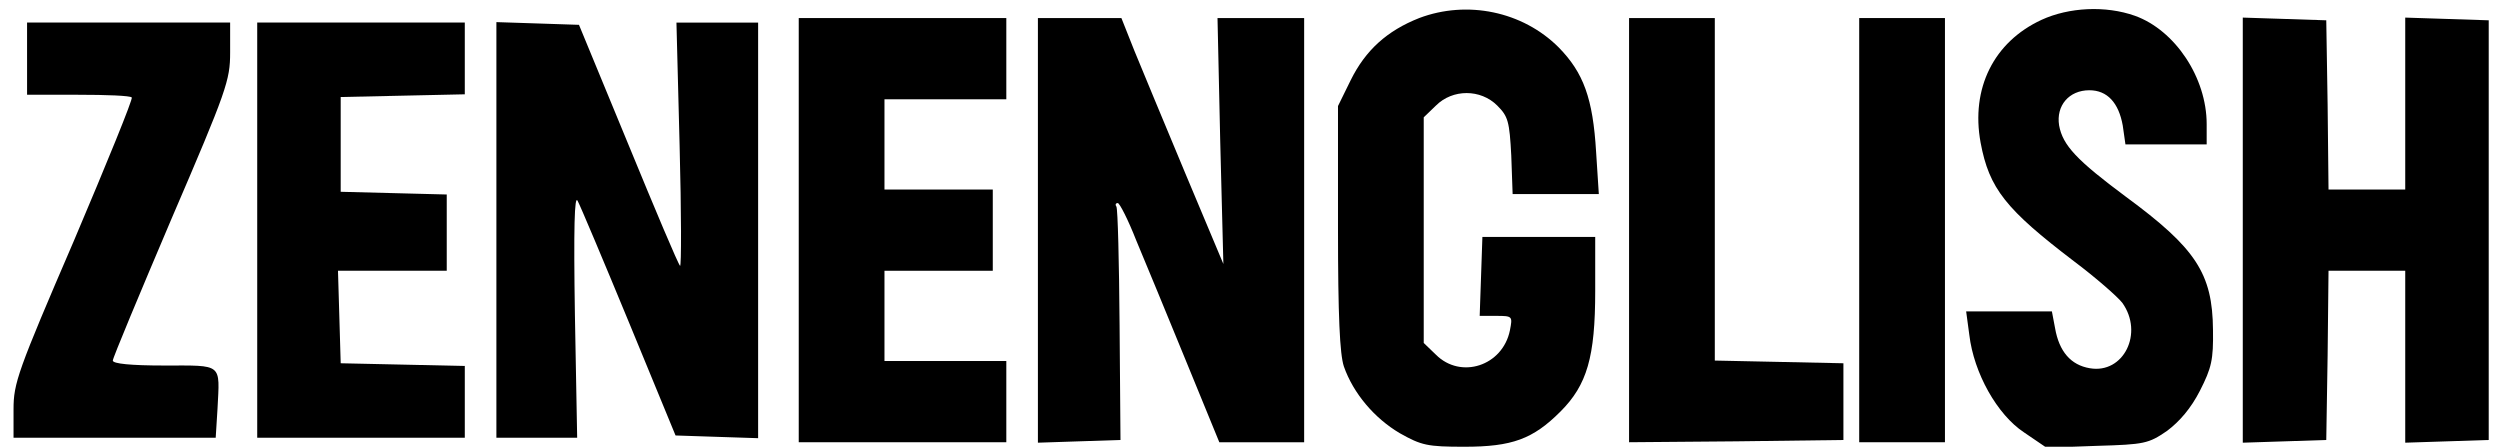 <?xml version="1.0" standalone="no"?>
<!DOCTYPE svg PUBLIC "-//W3C//DTD SVG 20010904//EN"
 "http://www.w3.org/TR/2001/REC-SVG-20010904/DTD/svg10.dtd">
<svg version="1.0" xmlns="http://www.w3.org/2000/svg"
 width="554pt" height="99pt" viewBox="0 0 554 99"
 preserveAspectRatio="xMidYMid meet">

<g transform="translate(0,99) scale(0.1,-0.1)"
fill="#000000" stroke="none">
<path d="M3145 950 c-71 -28 -119 -71 -152 -138 l-28 -57 0 -270 c0 -196 4
-280 13 -307 21 -60 68 -115 124 -148 48 -27 61 -30 143 -30 106 0 152 17 213
78 59 59 77 121 77 267 l0 120 -125 0 -125 0 -3 -88 -3 -87 37 0 c36 0 36 -1
30 -32 -16 -79 -109 -109 -164 -54 l-27 26 0 250 0 250 27 26 c37 37 99 37
136 0 24 -24 27 -35 31 -111 l3 -85 95 0 96 0 -6 93 c-7 119 -28 176 -83 232
-80 80 -203 105 -309 65z"/>
<path d="M4524 946 c-106 -49 -157 -152 -135 -272 19 -102 56 -148 207 -263
48 -36 96 -78 107 -92 48 -67 3 -158 -72 -145 -42 7 -68 37 -77 89 l-7 37 -95
0 -95 0 7 -52 c10 -85 62 -177 121 -216 l50 -34 112 4 c105 3 114 5 155 33 28
21 53 50 73 89 26 51 30 69 29 135 -1 125 -38 181 -193 295 -109 81 -140 114
-148 158 -7 44 22 78 67 78 40 0 65 -28 74 -78 l6 -42 90 0 90 0 0 45 c0 103
-70 208 -159 240 -65 23 -146 19 -207 -9z"/>
<path d="M1770 480 l0 -470 230 0 230 0 0 90 0 90 -135 0 -135 0 0 100 0 100
120 0 120 0 0 90 0 90 -120 0 -120 0 0 100 0 100 135 0 135 0 0 90 0 90 -230
0 -230 0 0 -470z"/>
<path d="M2300 480 l0 -471 91 3 92 3 -2 254 c-1 140 -4 258 -7 263 -3 4 -2 8
3 8 4 0 23 -37 41 -83 19 -45 68 -164 109 -264 l75 -183 94 0 94 0 0 470 0
470 -96 0 -96 0 6 -272 7 -273 -84 200 c-46 110 -97 233 -113 272 l-29 73 -92
0 -93 0 0 -470z"/>
<path d="M3610 480 l0 -470 238 2 237 3 0 85 0 85 -142 3 -143 3 0 379 0 380
-95 0 -95 0 0 -470z"/>
<path d="M4120 480 l0 -470 95 0 95 0 0 470 0 470 -95 0 -95 0 0 -470z"/>
<path d="M4970 480 l0 -471 93 3 92 3 3 187 2 188 85 0 85 0 0 -190 0 -191 93
3 92 3 0 465 0 465 -92 3 -93 3 0 -191 0 -190 -85 0 -85 0 -2 188 -3 187 -92
3 -93 3 0 -471z"/>
<path d="M60 860 l0 -80 113 0 c63 0 116 -2 119 -6 3 -3 -55 -145 -128 -317
-125 -290 -134 -316 -134 -374 l0 -63 224 0 224 0 4 64 c5 102 13 96 -118 96
-74 0 -114 4 -114 11 0 6 59 147 130 314 123 286 130 307 130 369 l0 66 -225
0 -225 0 0 -80z"/>
<path d="M570 480 l0 -460 230 0 230 0 0 80 0 79 -137 3 -138 3 -3 103 -3 102
121 0 120 0 0 85 0 84 -117 3 -118 3 0 105 0 105 138 3 137 3 0 79 0 80 -230
0 -230 0 0 -460z"/>
<path d="M1100 480 l0 -460 90 0 89 0 -5 272 c-3 194 -1 267 6 253 6 -11 57
-132 114 -270 l103 -250 91 -3 92 -3 0 461 0 460 -90 0 -91 0 7 -272 c4 -150
4 -270 1 -267 -4 3 -55 124 -115 270 l-109 264 -91 3 -92 3 0 -461z"/>
</g>
</svg>
